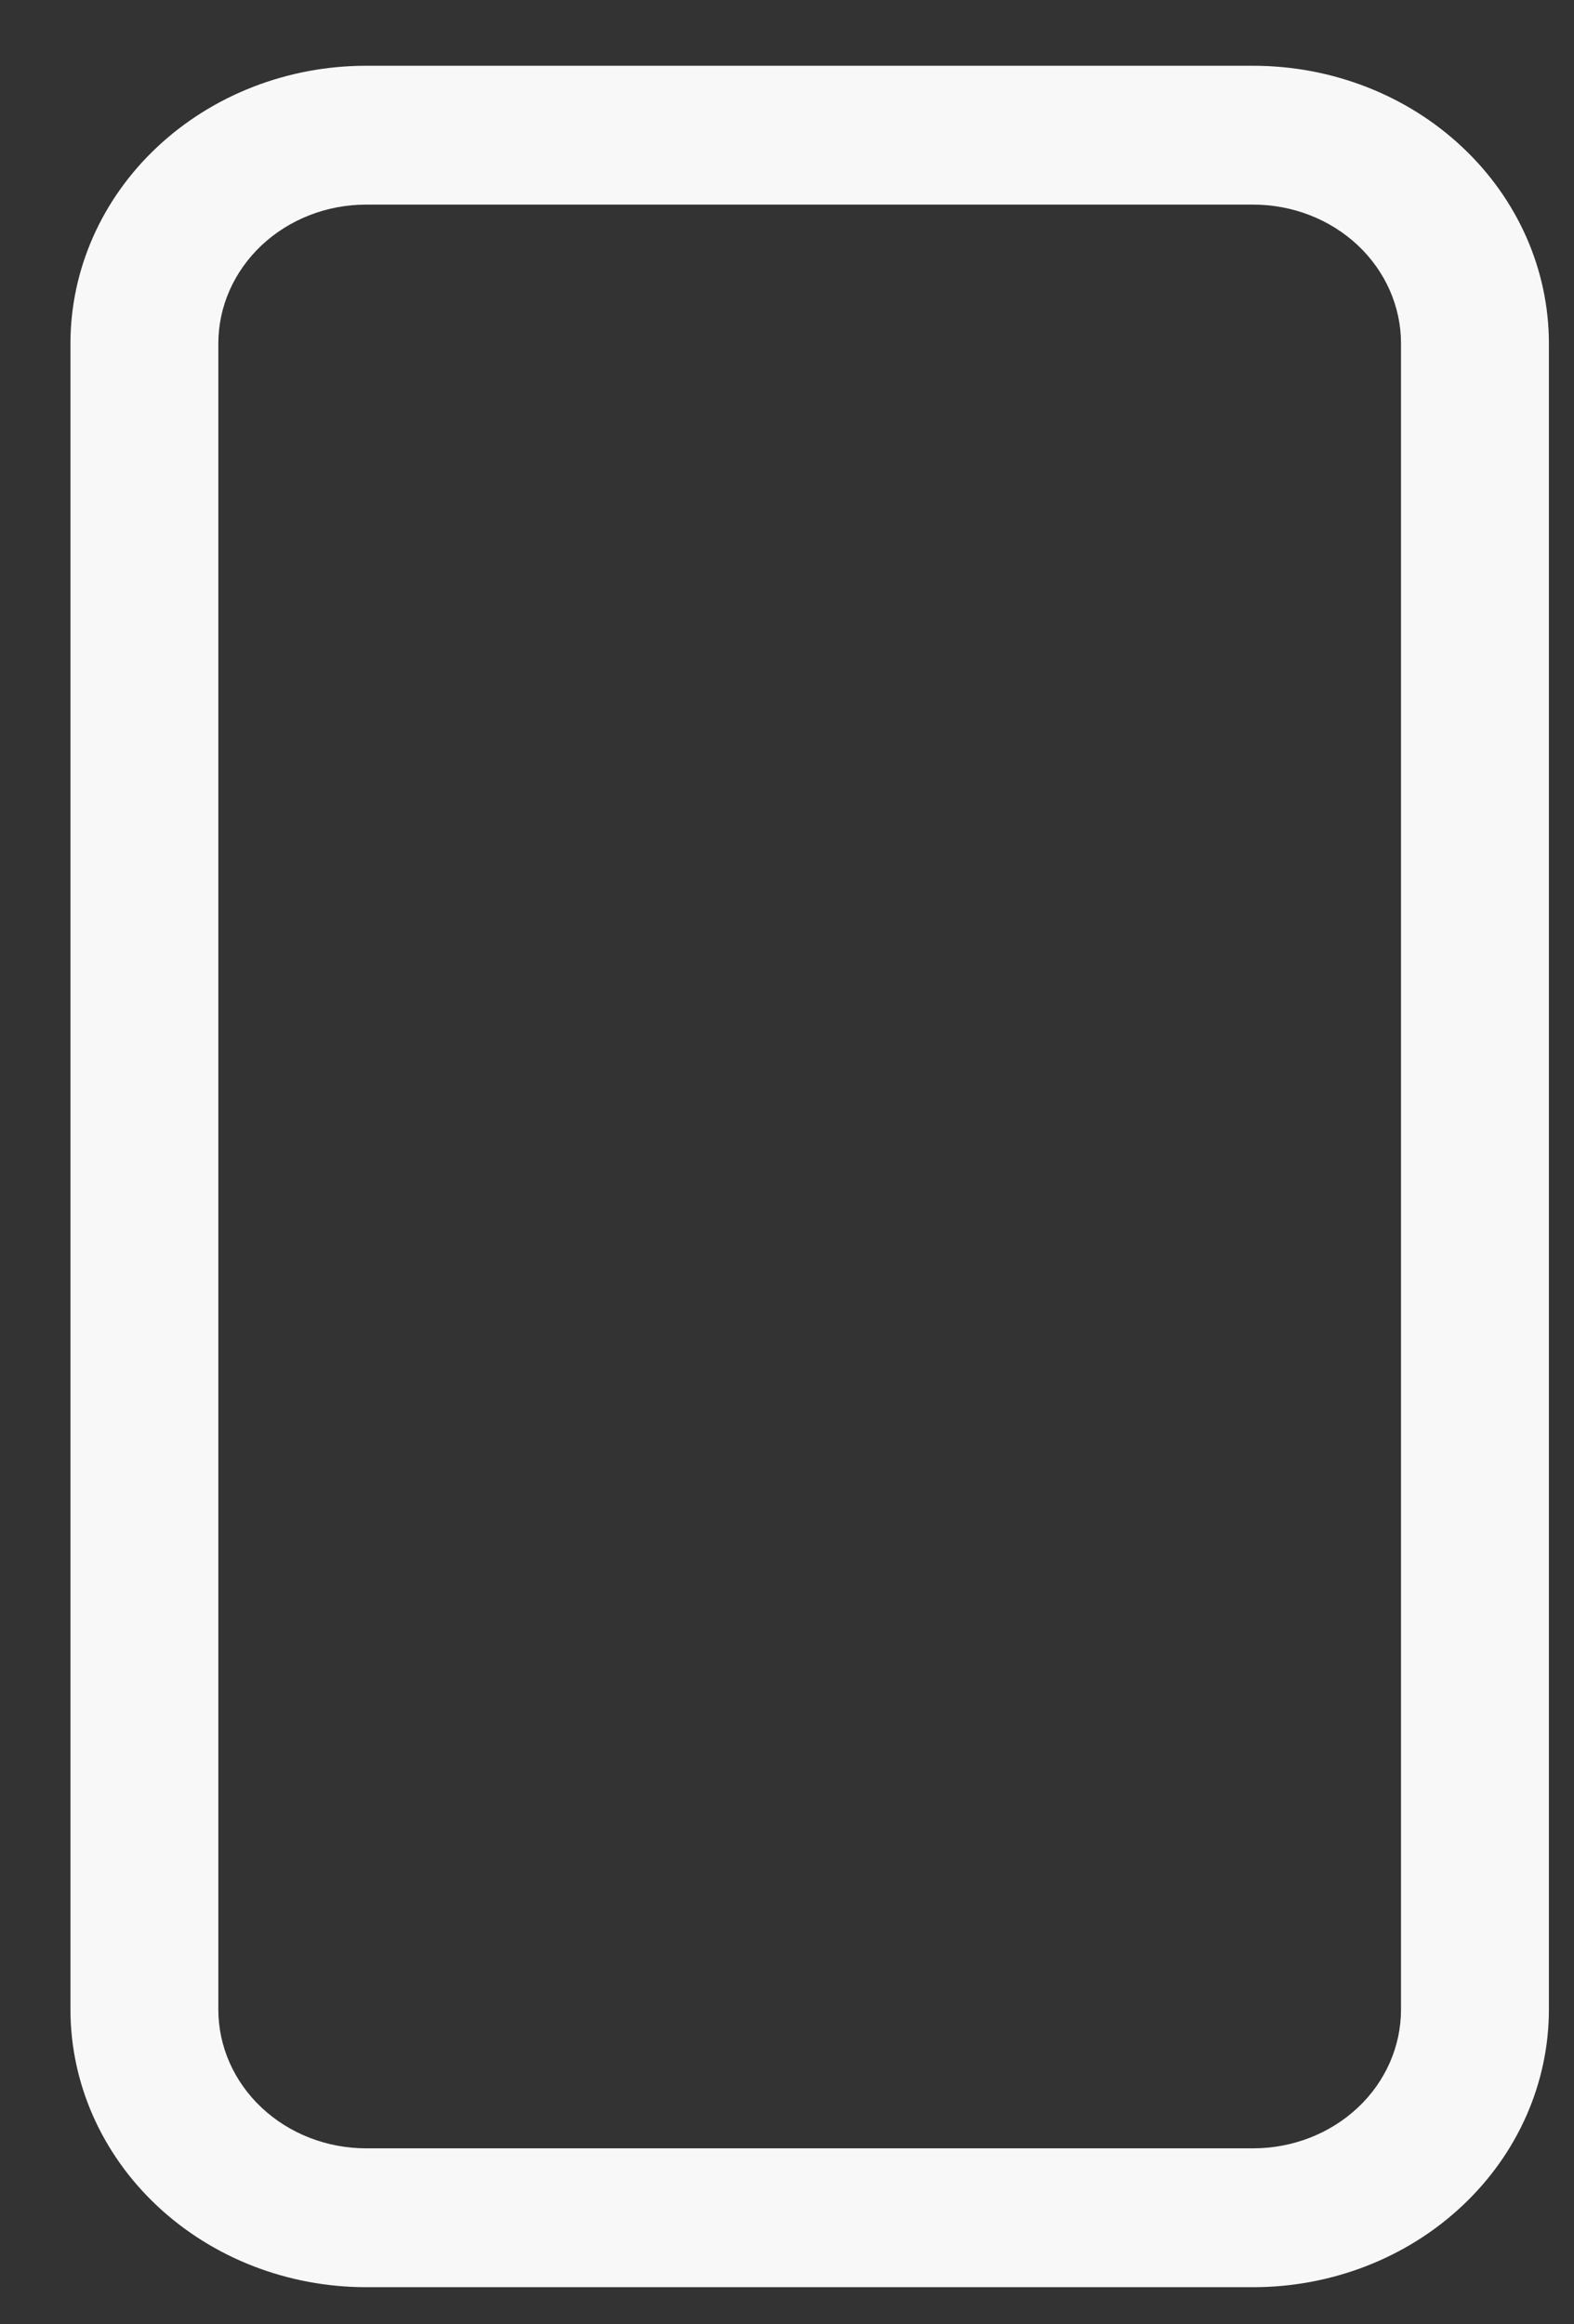 <svg width="21" height="31" viewBox="0 0 21 31" fill="none" xmlns="http://www.w3.org/2000/svg">
<rect x="0" y="0" width="21" height="31" fill="#333333" stroke="none"/>
<path d="M16.72 2.729C17.243 2.729 17.745 2.924 18.115 3.271C18.485 3.619 18.692 4.09 18.692 4.581V26.802C18.692 27.293 18.485 27.764 18.115 28.111C17.745 28.458 17.243 28.653 16.72 28.653H4.885C4.362 28.653 3.861 28.458 3.491 28.111C3.121 27.764 2.913 27.293 2.913 26.802V4.581C2.913 4.09 3.121 3.619 3.491 3.271C3.861 2.924 4.362 2.729 4.885 2.729H16.72ZM4.885 0.877C3.839 0.877 2.836 1.267 2.096 1.962C1.356 2.656 0.94 3.598 0.94 4.581V26.802C0.94 27.784 1.356 28.726 2.096 29.42C2.836 30.115 3.839 30.505 4.885 30.505H16.72C17.766 30.505 18.77 30.115 19.509 29.42C20.249 28.726 20.665 27.784 20.665 26.802V4.581C20.665 3.598 20.249 2.656 19.509 1.962C18.77 1.267 17.766 0.877 16.72 0.877L4.885 0.877Z" fill="#F8F8F8"/>
</svg>
